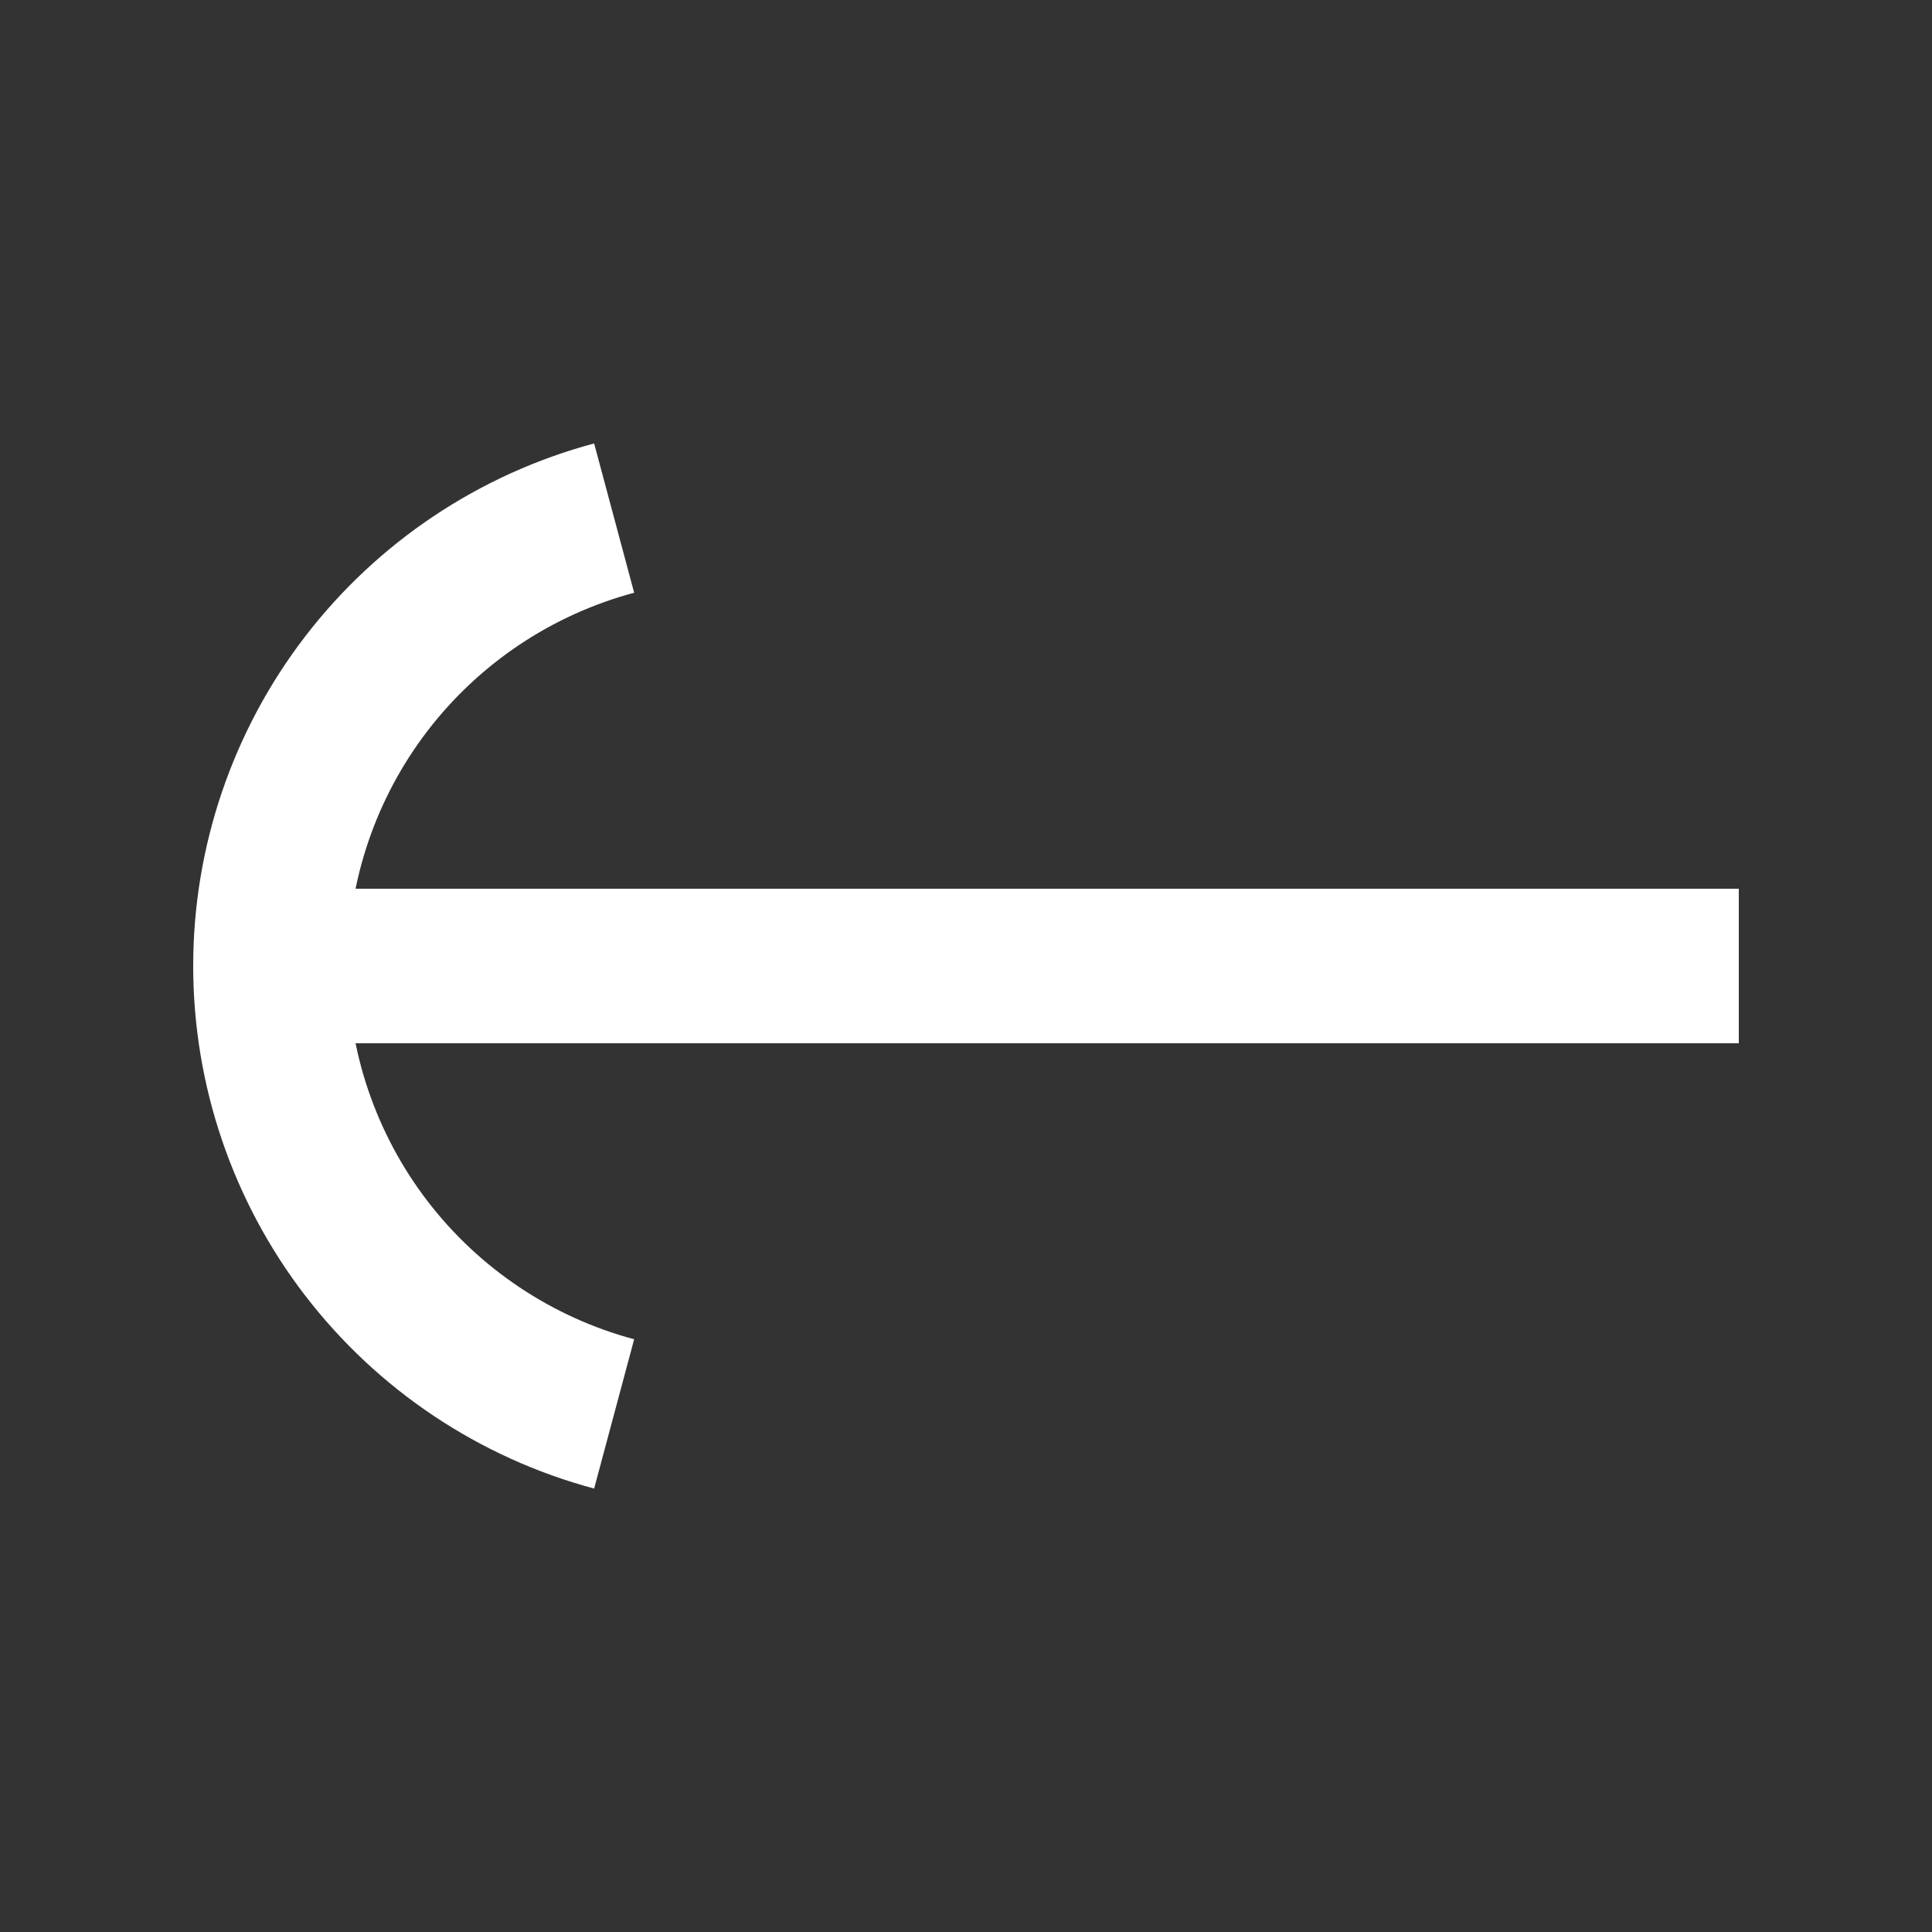 <svg width="25" height="25" viewBox="0 0 25 25" fill="none" xmlns="http://www.w3.org/2000/svg">
<rect x="0" y="0" width="25" height="25" fill="#333333" stroke="none"/>
<path d="M22.5 12.5L3.5 12.5" stroke="white" stroke-width="2" stroke-linejoin="round"/>
<path d="M7.947 18.296C6.671 17.954 5.544 17.2 4.74 16.153C3.936 15.105 3.5 13.821 3.5 12.5C3.5 11.179 3.936 9.895 4.74 8.847C5.544 7.8 6.671 7.046 7.947 6.704" stroke="white" stroke-width="2" stroke-linejoin="round"/>
</svg>
